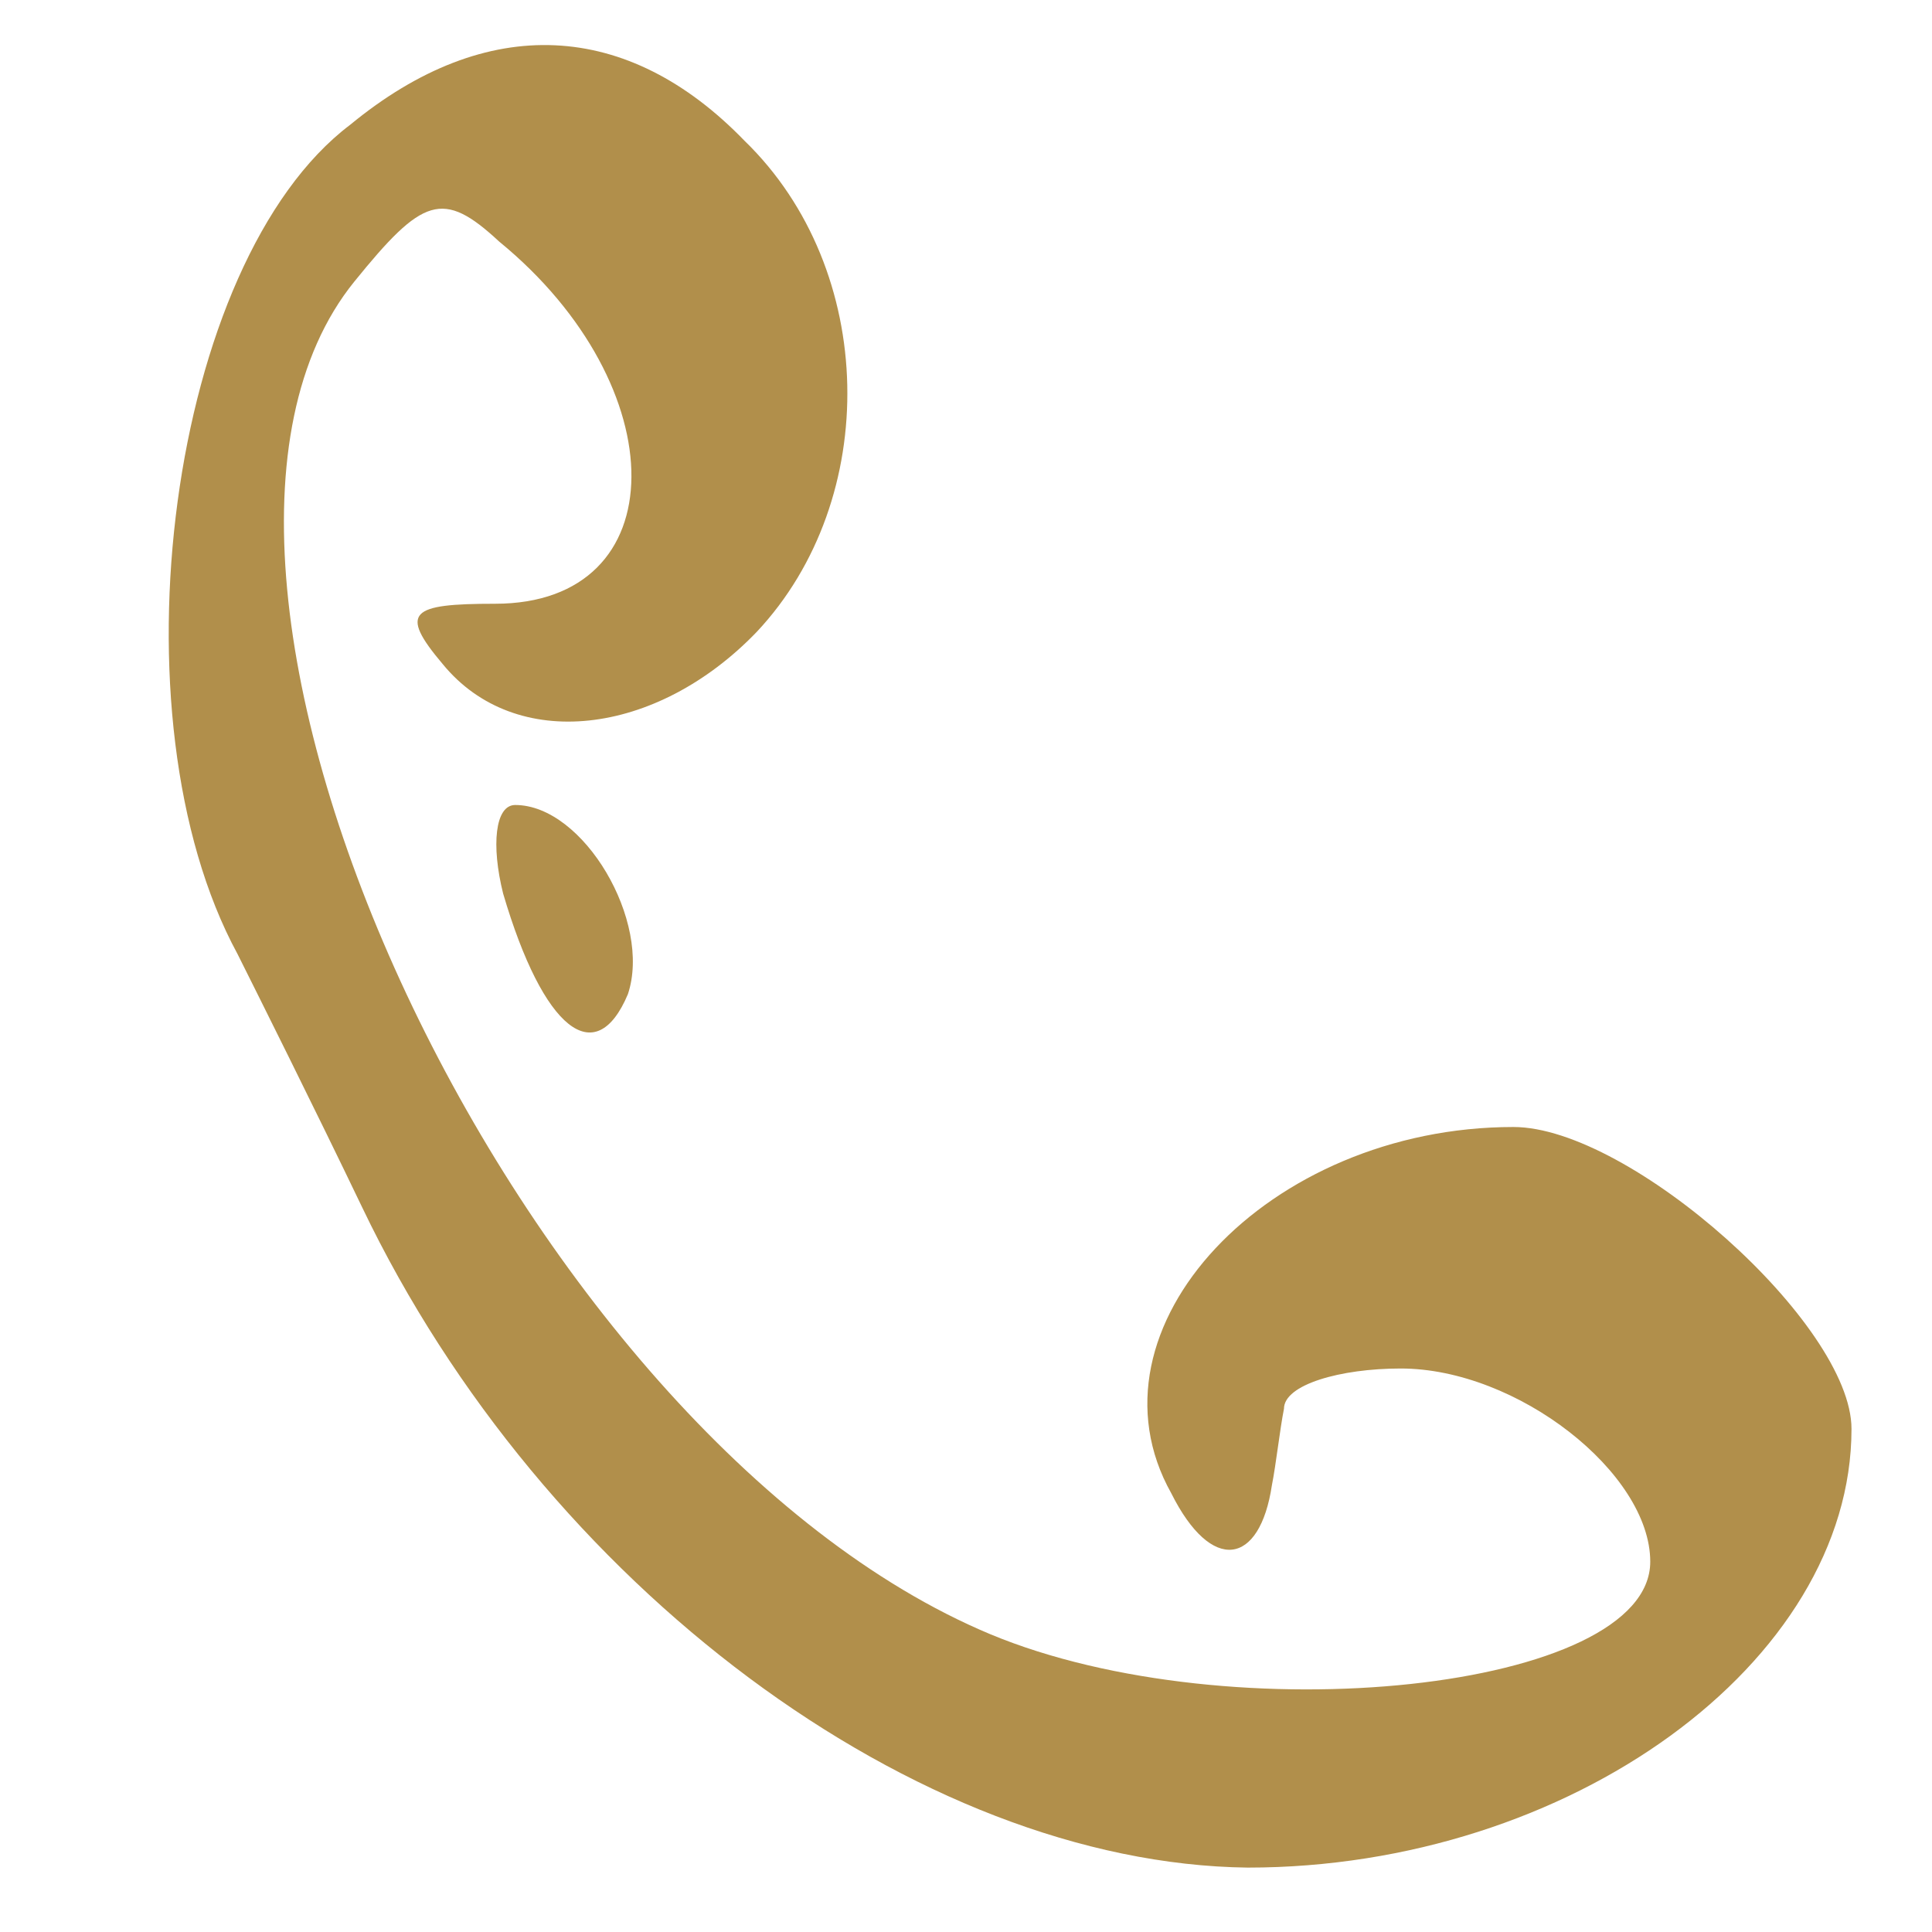 <?xml version="1.0" standalone="no"?>
<!DOCTYPE svg PUBLIC "-//W3C//DTD SVG 20010904//EN"
 "http://www.w3.org/TR/2001/REC-SVG-20010904/DTD/svg10.dtd">
<svg version="1.0" xmlns="http://www.w3.org/2000/svg"
 width="48pt" height="48pt" viewBox="0 0 48 48"
 preserveAspectRatio="xMidYMid meet">
<g transform="translate(0,48) scale(0.1,-0.1)"
fill="#b18f4b" stroke="none">
<path d="M87 449 c-45 -34 -60 -147 -28 -206 5 -10 19 -38 31 -63 45 -94 138
-163 220 -164 80 0 150 51 150 109 0 26 -55 75 -84 75 -61 0 -108 -50 -85 -91
10 -20 22 -18 25 2 1 5 2 14 3 19 0 6 14 10 29 10 29 0 62 -26 62 -48 0 -32
-104 -43 -164 -18 -117 49 -217 263 -158 336 17 21 22 23 36 10 44 -36 44 -90
-1 -90 -21 0 -24 -2 -13 -15 18 -22 53 -18 78 8 31 33 30 90 -3 122 -29 30
-64 32 -98 4z"/>
<path d="M125 258 c10 -34 23 -44 31 -25 6 18 -11 47 -28 47 -5 0 -6 -10 -3
-22z"/>
</g>
</svg>
